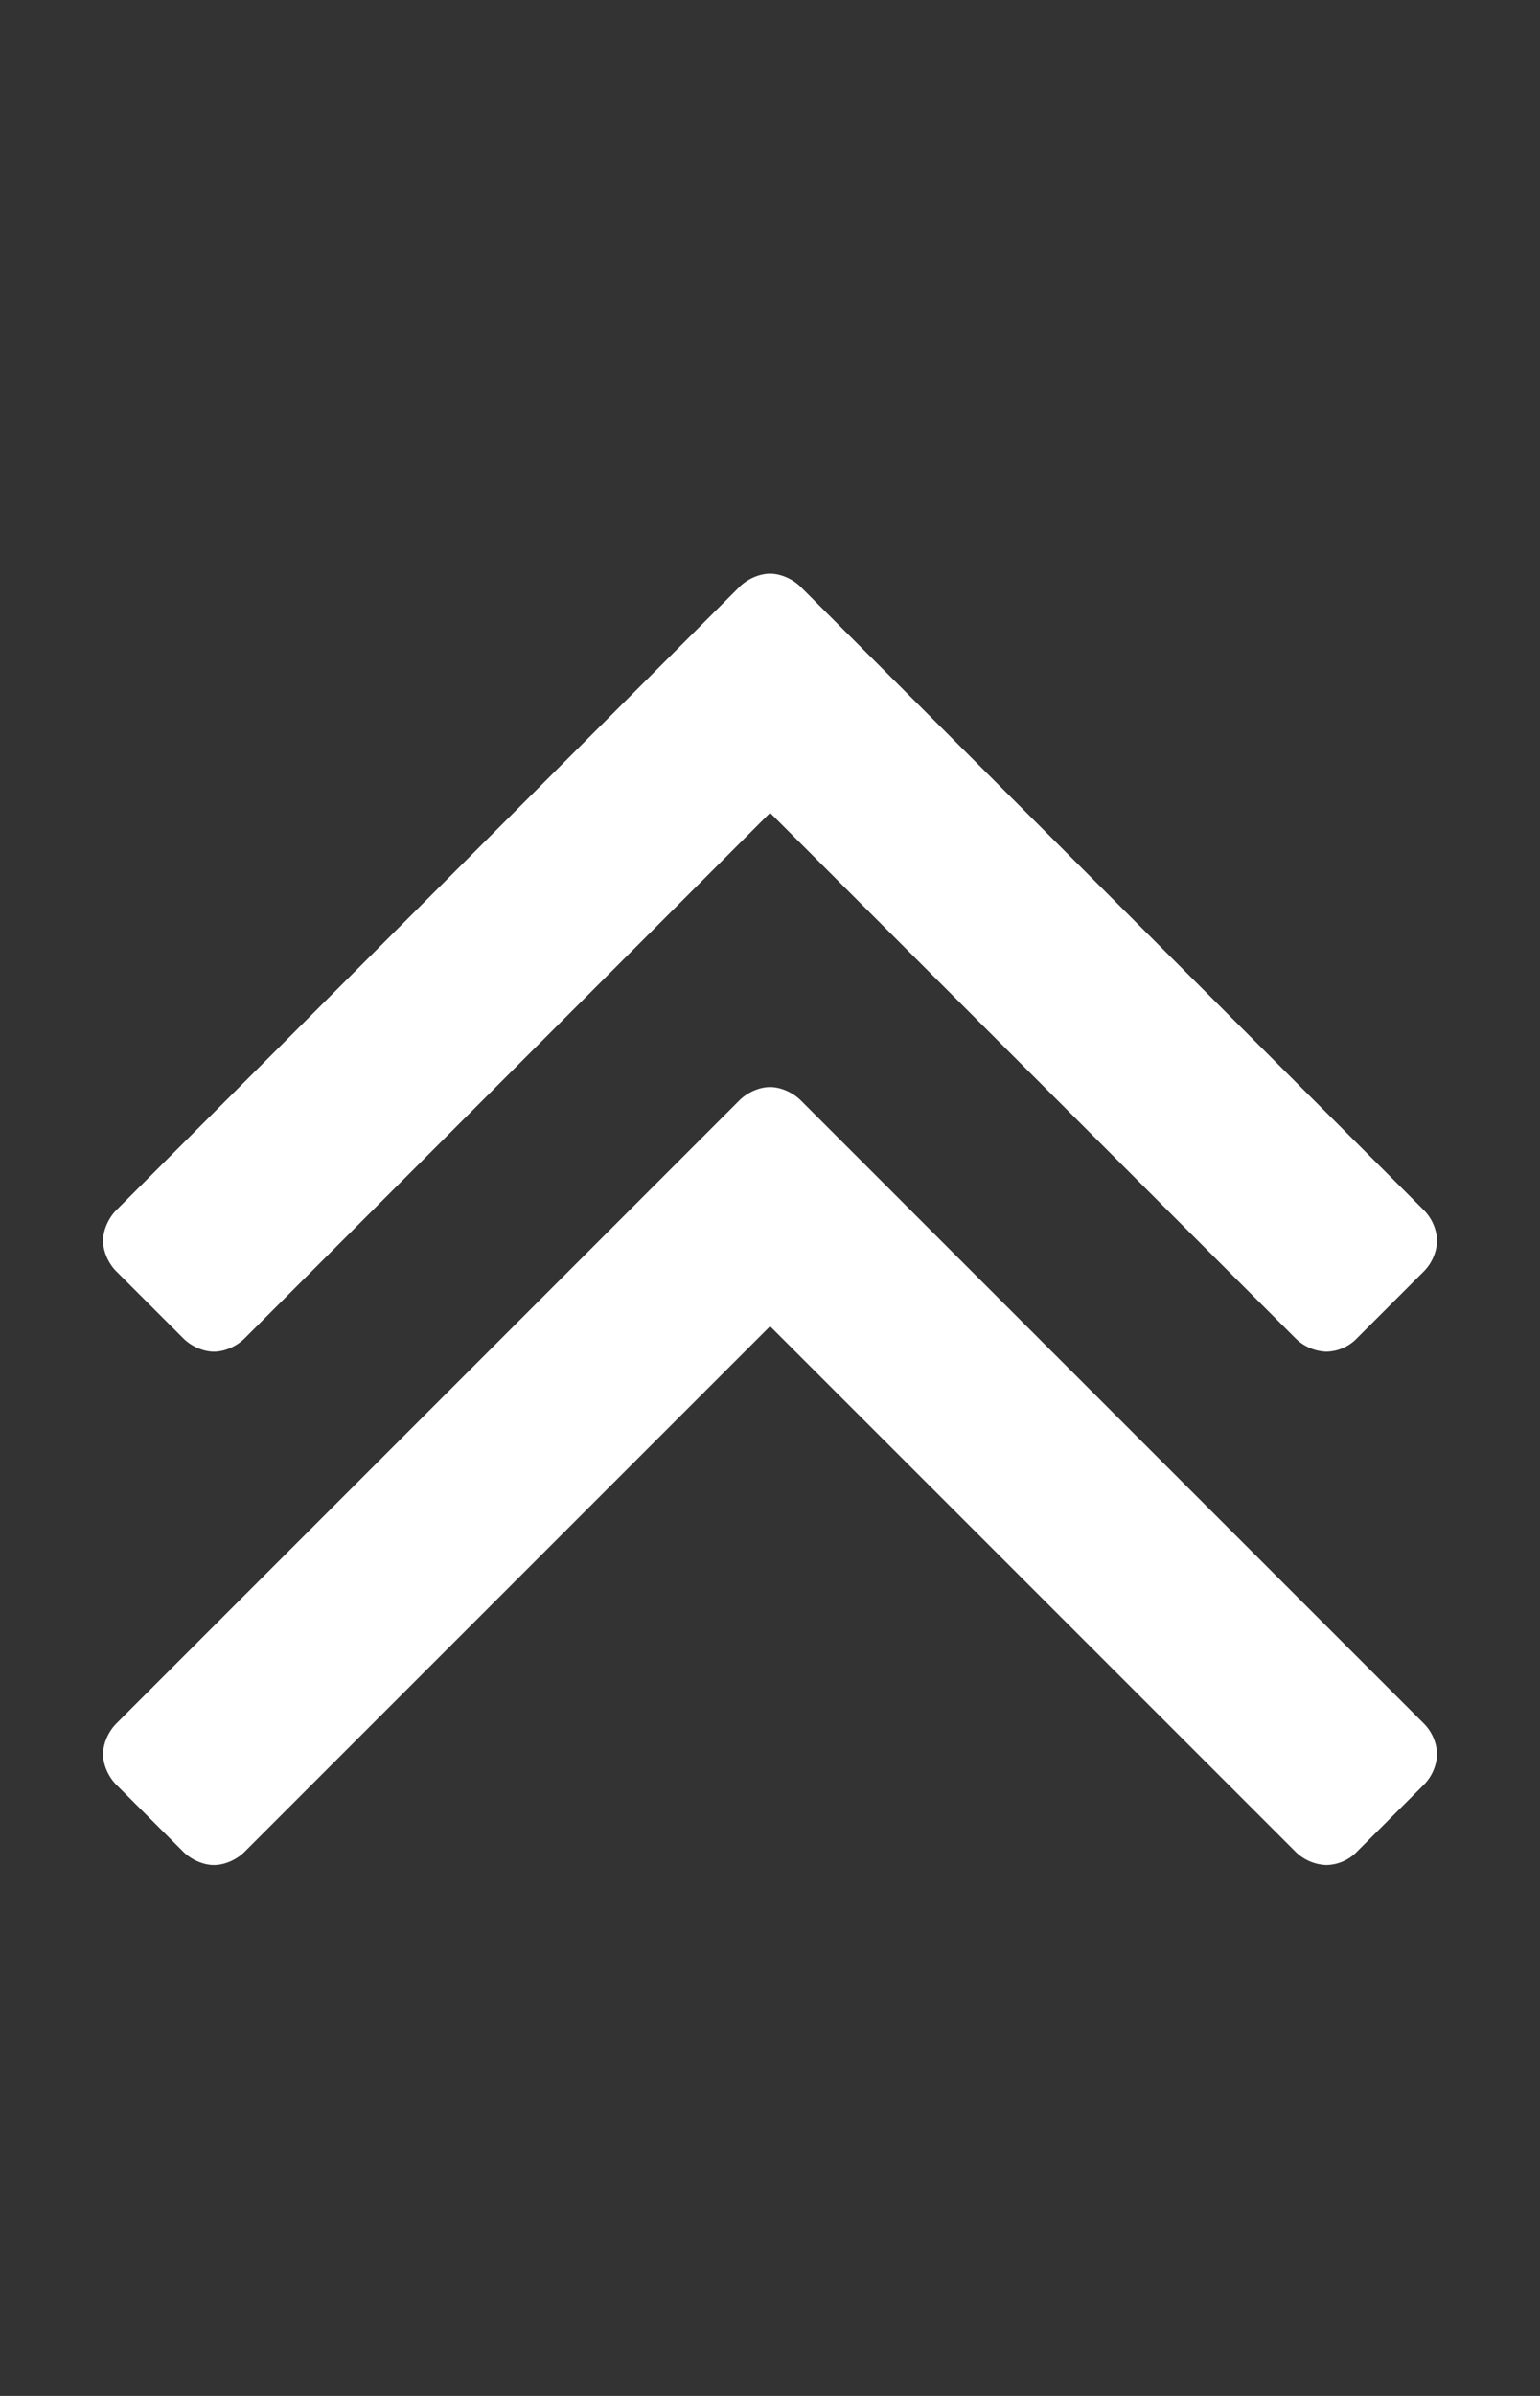 <svg xmlns="http://www.w3.org/2000/svg" viewBox="0 0 18 28"><rect x="0" y="0" width="18" height="28" fill="#333333" stroke="none"/><path fill="#fff" d="M16.797 20.5a.54.54 0 01-.156.359l-.781.781a.508.508 0 01-.359.156.54.54 0 01-.359-.156l-6.141-6.141L2.86 21.64c-.094.094-.234.156-.359.156s-.266-.063-.359-.156l-.781-.781c-.094-.094-.156-.234-.156-.359s.063-.266.156-.359l7.281-7.281c.094-.094.234-.156.359-.156s.266.063.359.156l7.281 7.281a.536.536 0 01.156.359zm0-6a.54.54 0 01-.156.359l-.781.781a.508.508 0 01-.359.156.54.54 0 01-.359-.156L9.001 9.499 2.86 15.64c-.094.094-.234.156-.359.156s-.266-.063-.359-.156l-.781-.781c-.094-.094-.156-.234-.156-.359s.063-.266.156-.359L8.642 6.86c.094-.094.234-.156.359-.156s.266.063.359.156l7.281 7.281a.536.536 0 01.156.359z"/></svg>